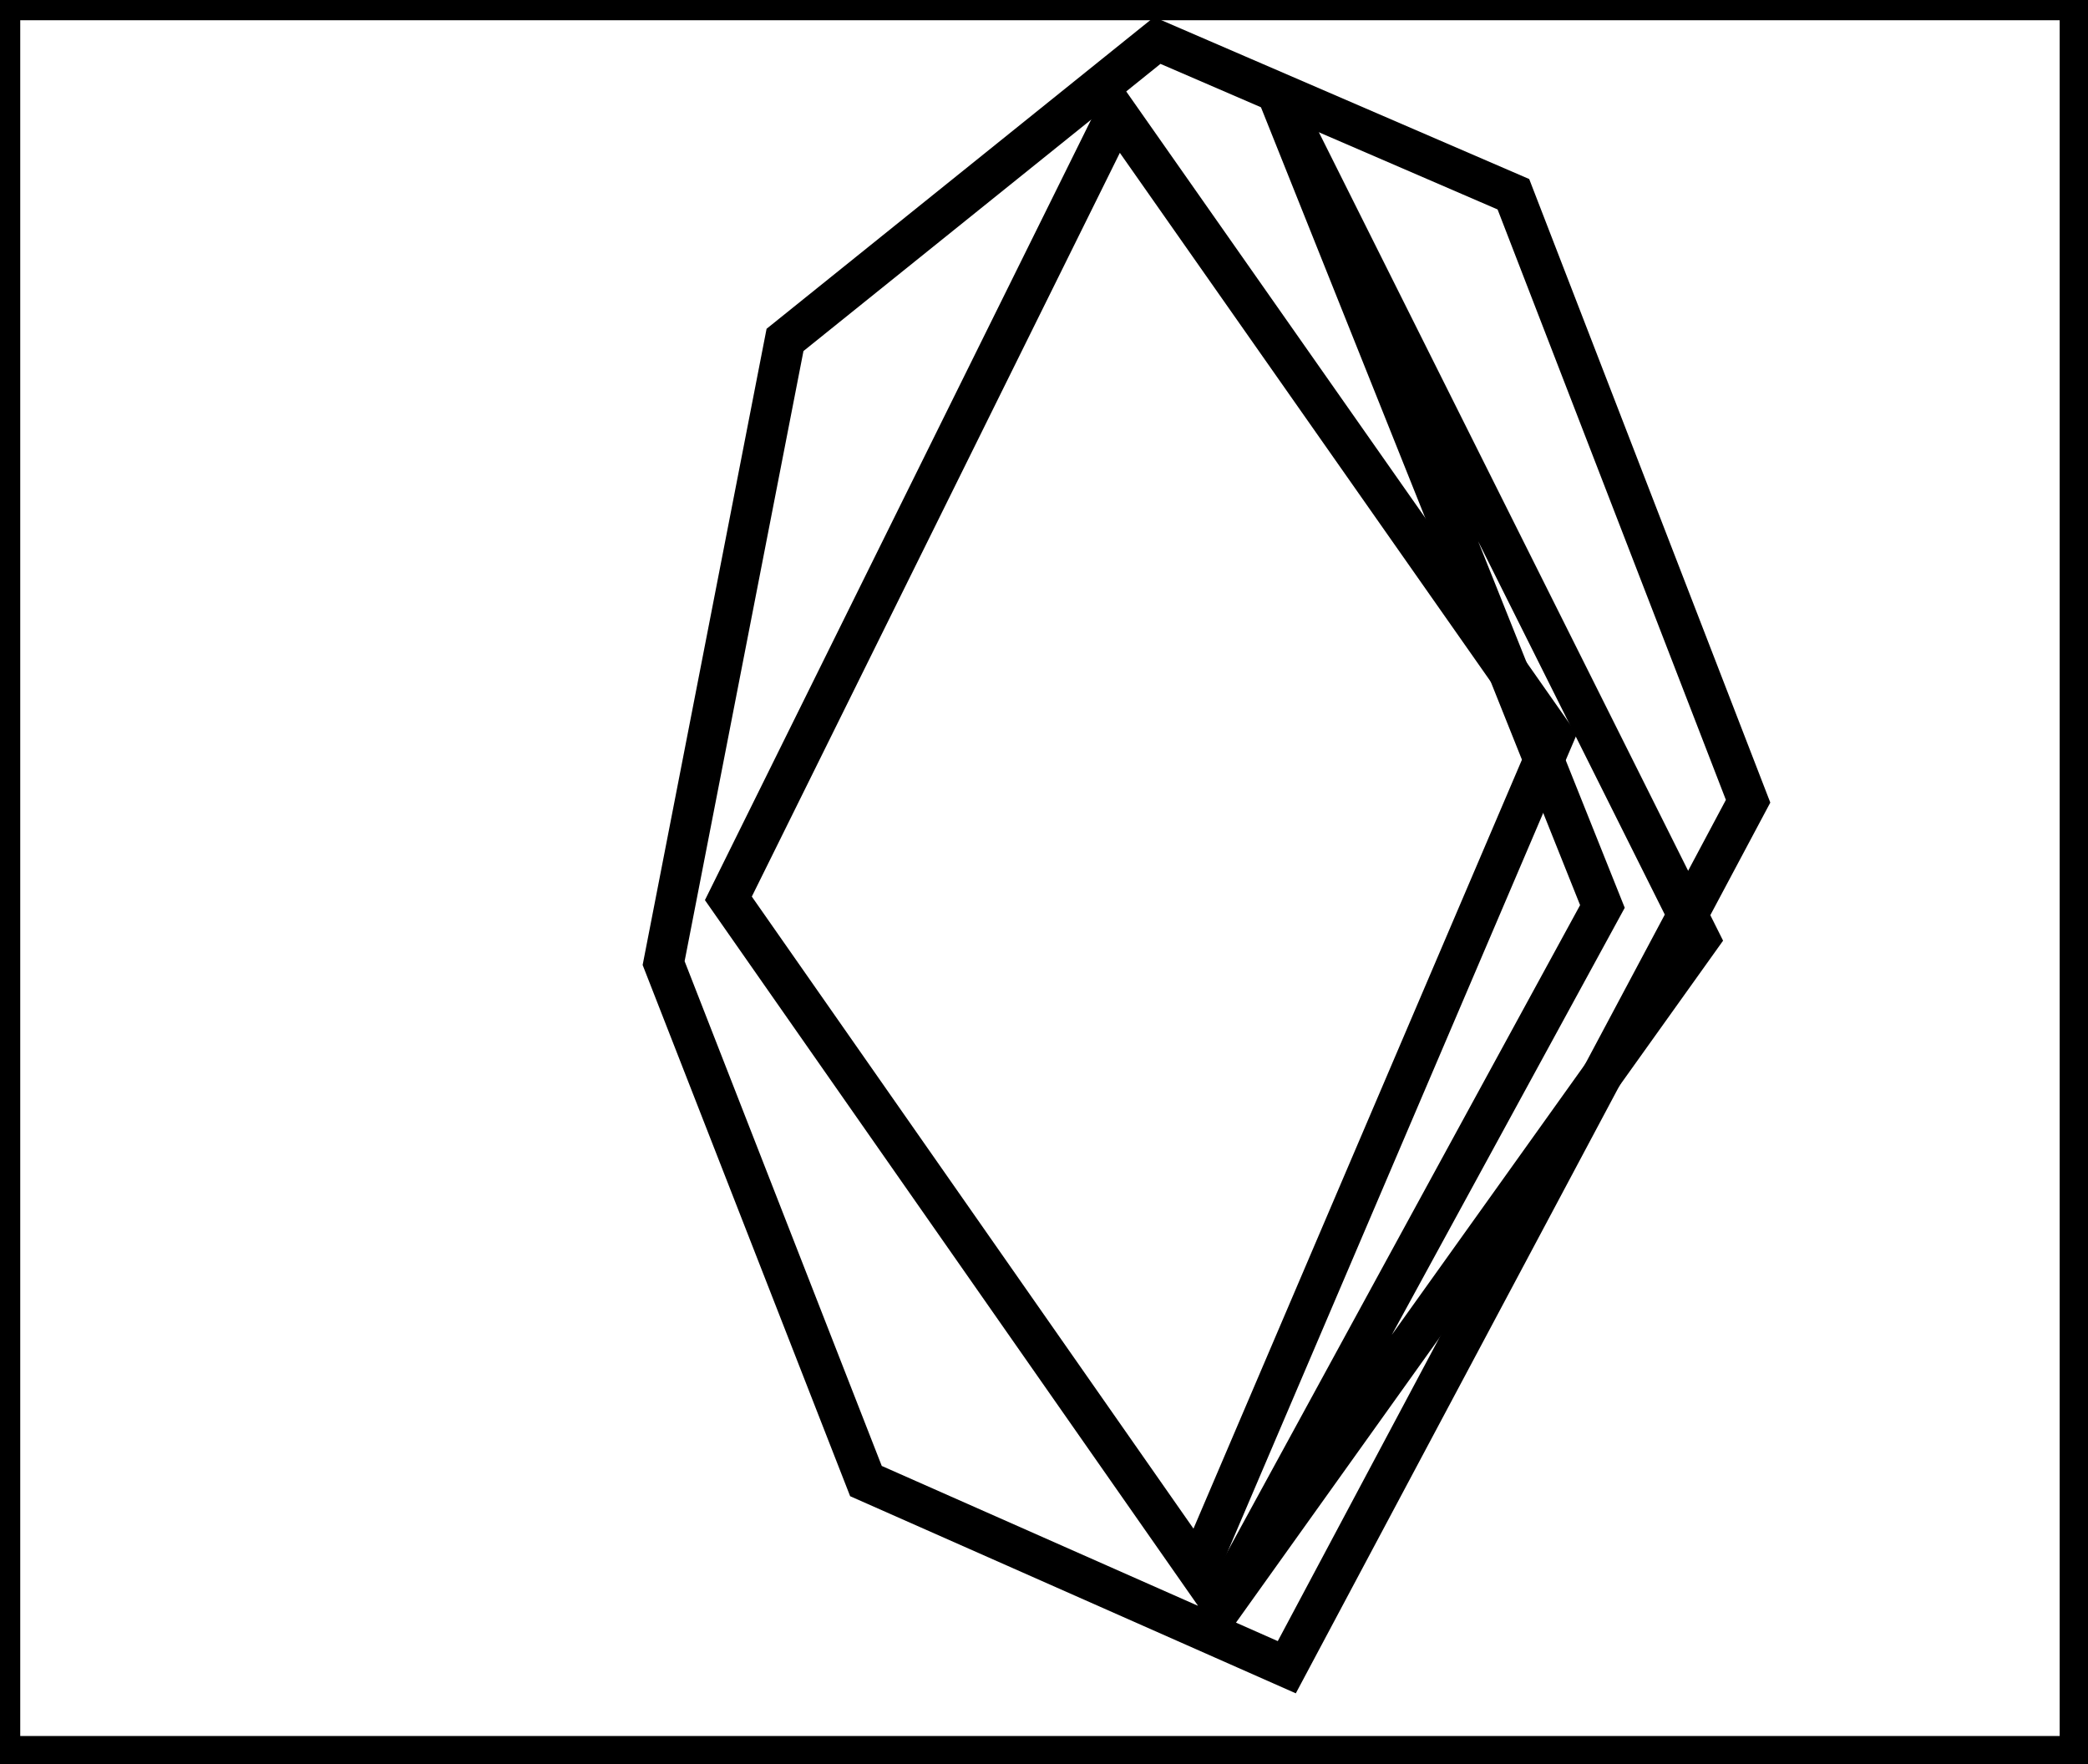 <?xml version="1.0" encoding="utf-8" ?>
<svg baseProfile="full" height="218" version="1.1" width="258" xmlns="http://www.w3.org/2000/svg" xmlns:ev="http://www.w3.org/2001/xml-events" xmlns:xlink="http://www.w3.org/1999/xlink"><defs /><rect fill="white" height="218" width="258" x="0" y="0" /><path d="M 138,14 L 90,111 L 148,194 L 192,91 Z" fill="none" stroke="black" stroke-width="5" /><path d="M 158,12 L 198,112 L 150,200 L 210,116 Z" fill="none" stroke="black" stroke-width="5" /><path d="M 143,5 L 187,24 L 216,99 L 159,206 L 107,183 L 82,119 L 97,42 Z" fill="none" stroke="black" stroke-width="5" /><path d="M 0,0 L 0,217 L 257,217 L 257,0 Z" fill="none" stroke="black" stroke-width="5" /></svg>
